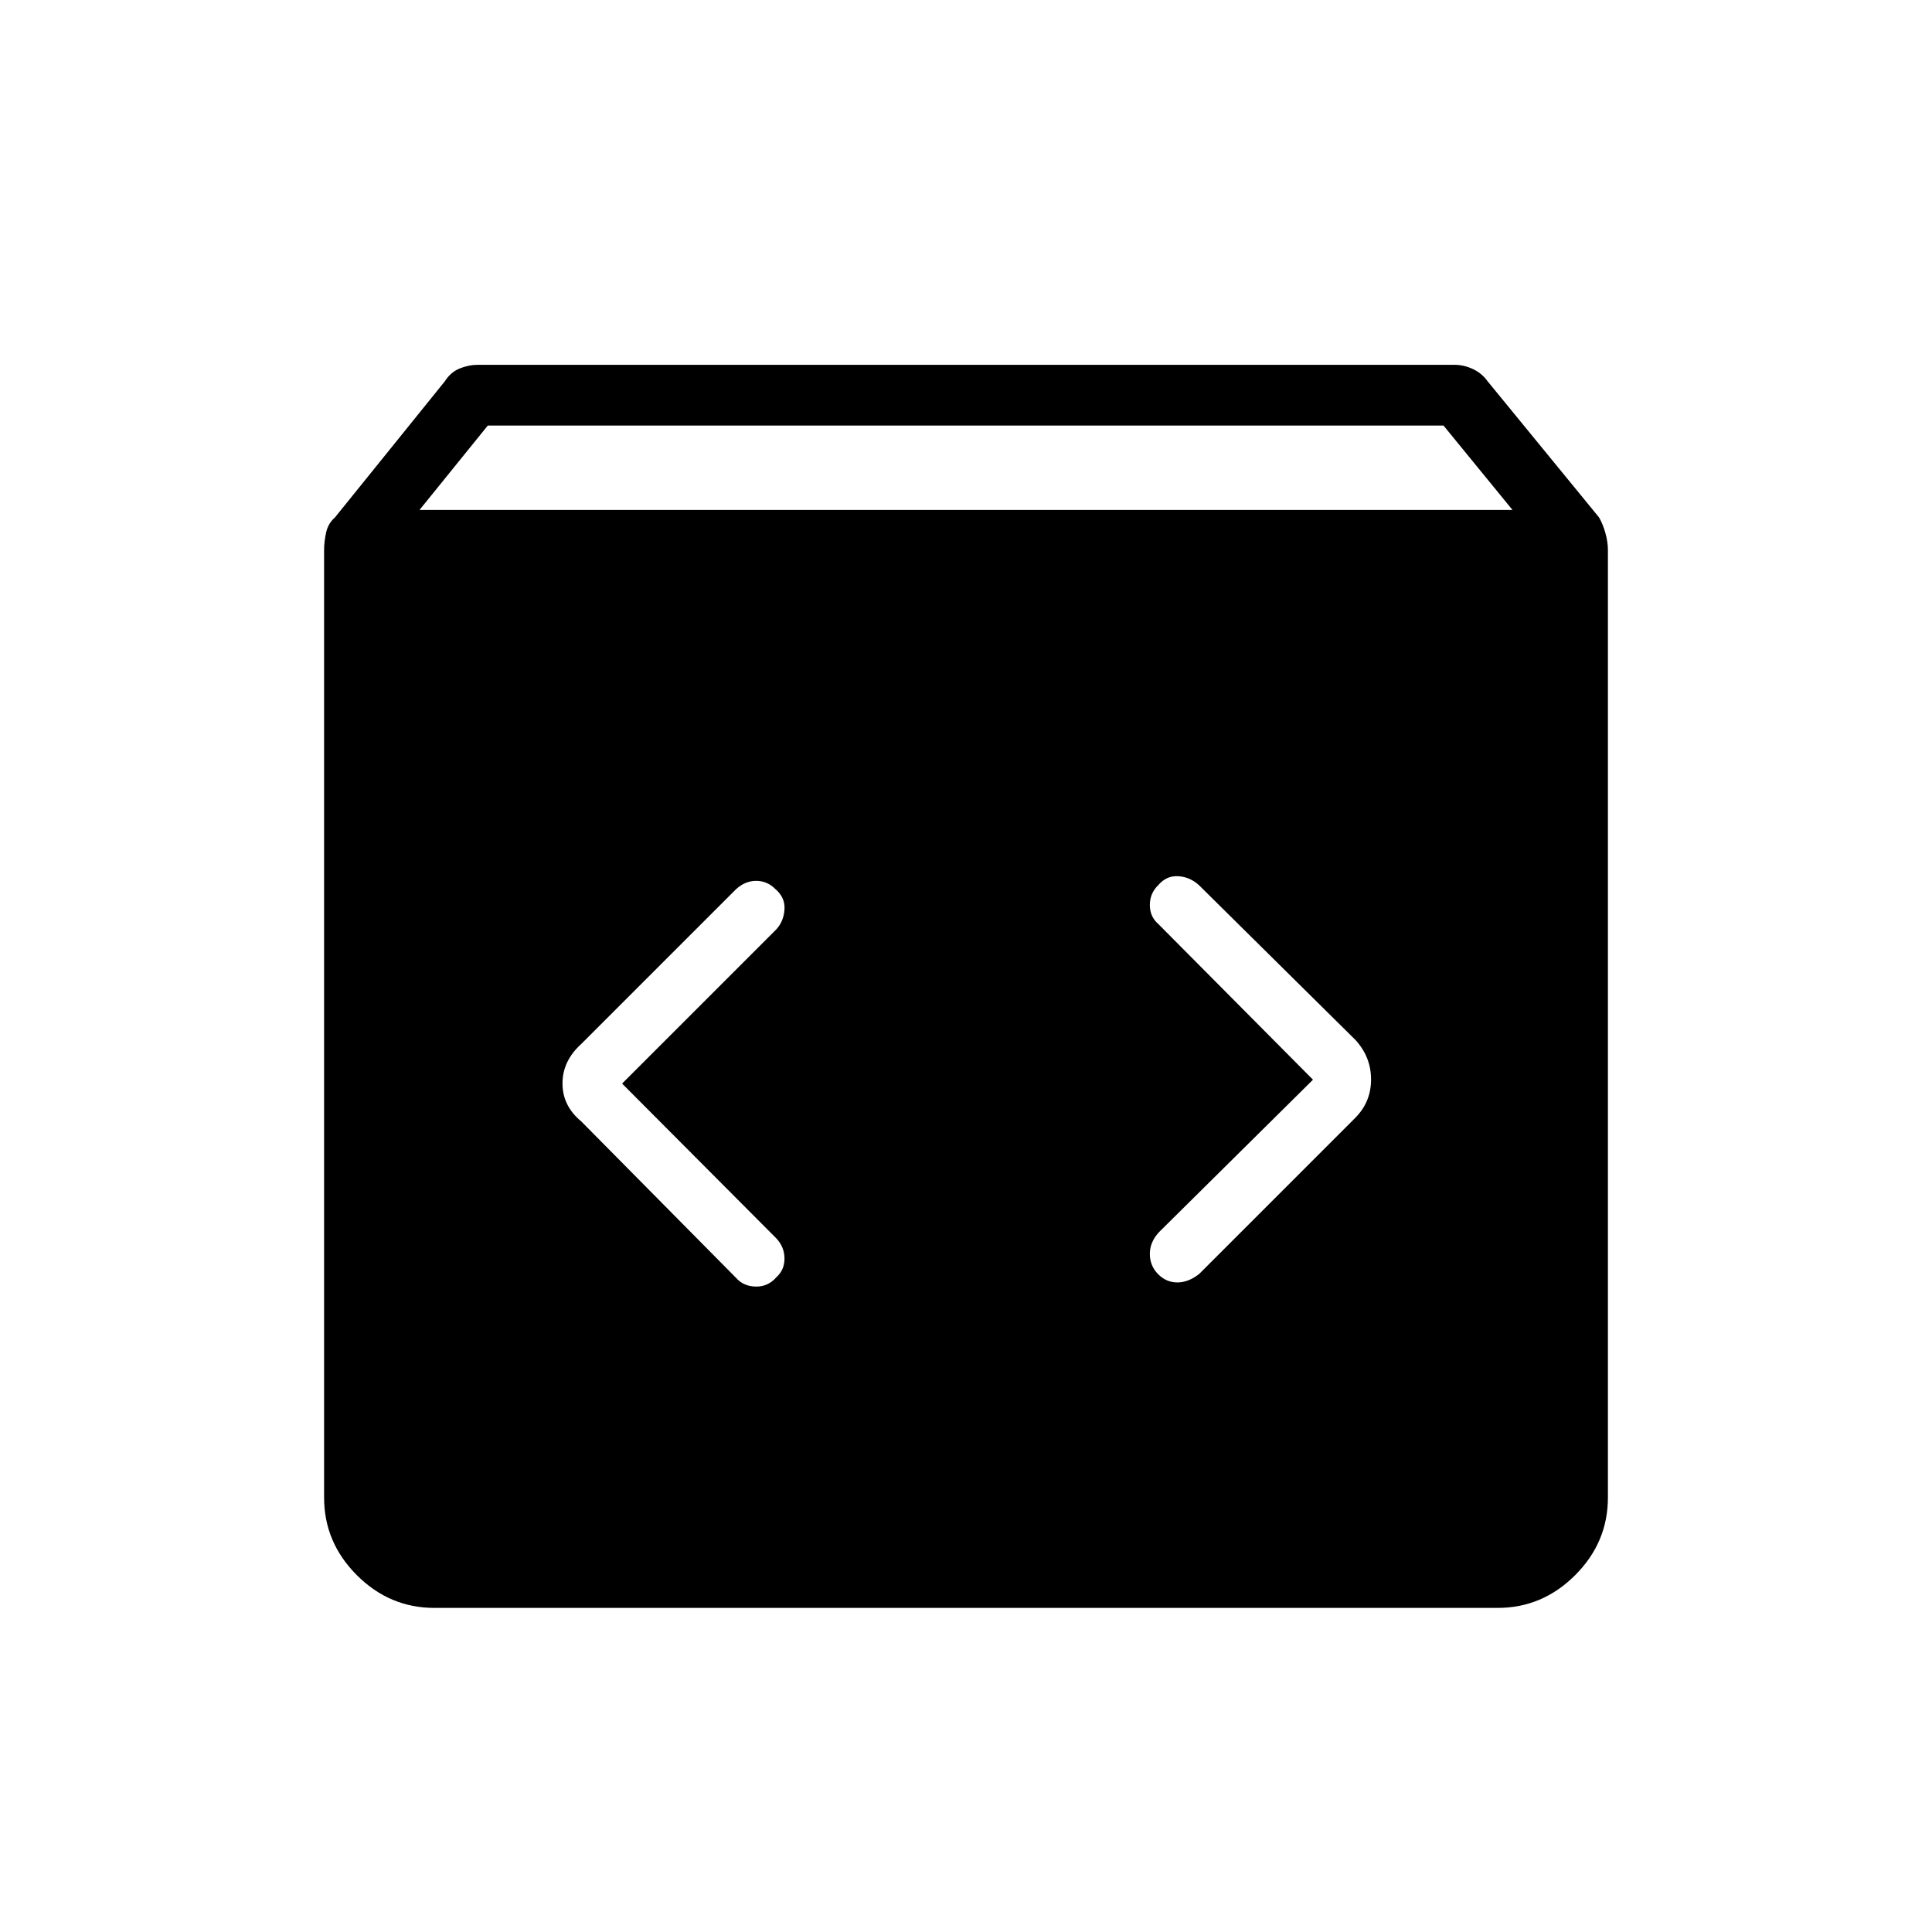 <svg xmlns="http://www.w3.org/2000/svg" height="48" viewBox="0 -960 960 960" width="48"><path d="M215.85-161.04q-22.27 0-38.54-16.27t-16.27-38.54v-470.88q0-4.05 1-8.64 1-4.58 4.42-7.55l54.58-67.62q2.88-4.54 7.36-6.36 4.48-1.83 9.14-1.83h485.15q4.67 0 9.14 2.08 4.48 2.07 7.36 6.11l55.35 67.62q1.92 3.27 3.17 7.76t1.25 8.43v470.88q0 22.27-16.27 38.54t-38.54 16.27h-528.3Zm-7.39-545.58h543.08l-34.26-41.92h-474.9l-33.92 41.92ZM652.42-423.5l-76.54 75.77q-4.53 4.9-4.53 10.78 0 5.87 4.06 10.03 4.07 4.15 9.6 4.15 5.53 0 10.88-4.24l77.44-77.44q7.94-7.93 7.94-19.13t-7.73-19.65l-77.64-76.8q-4.49-4.2-10.37-4.59-5.88-.38-10.03 4.46-4.15 4.06-4.15 9.84t4.15 9.4l76.92 77.42Zm-343.3 1.92 76.65-76.65q3.65-4 4.04-9.89.38-5.88-4.45-10.03-4.07-4.16-9.6-4.16-5.53 0-10.08 4.2l-76.8 76.8q-9.38 8.46-9.38 19.65 0 11.2 9.38 18.93l76.8 77.63q3.67 4.25 9.8 4.39 6.14.13 10.29-4.63 4.04-3.61 4.04-9.29t-4.04-10.02l-76.65-76.93Z"/></svg>